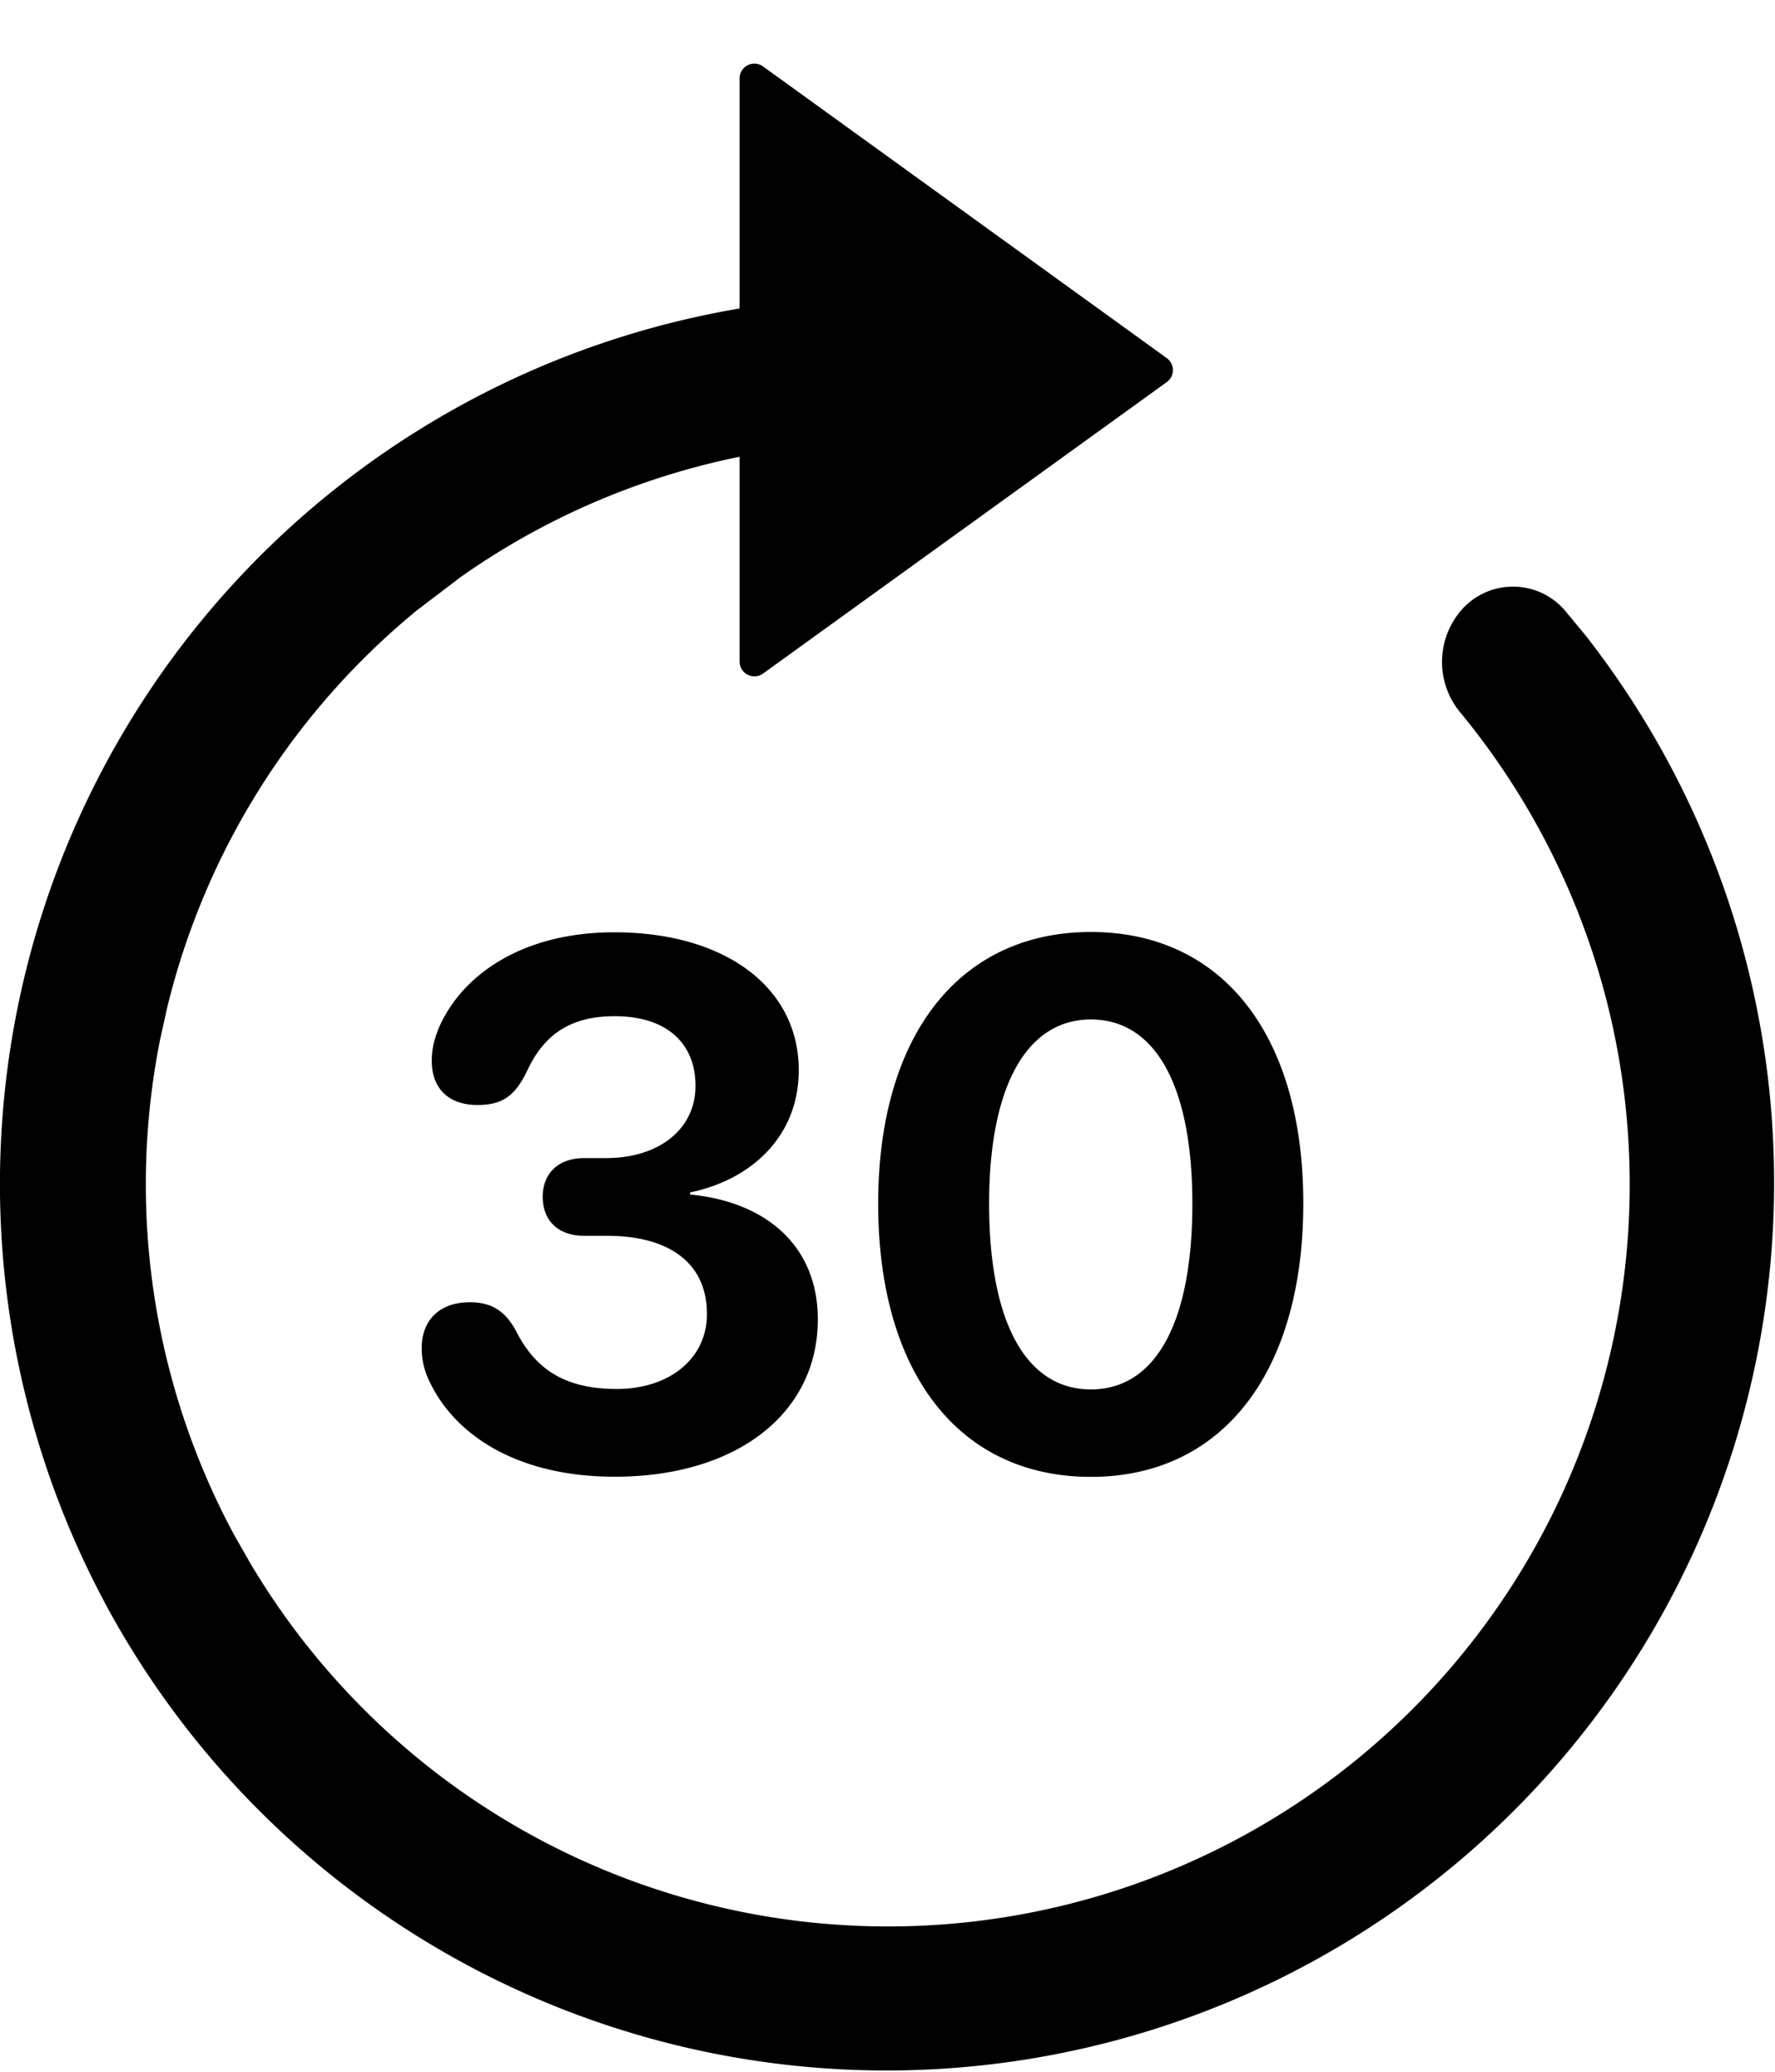 <svg xmlns="http://www.w3.org/2000/svg" preserveAspectRatio="xMidYMin meet" viewBox="0 0 12 14"><path d="M.708 10.829a6 6 0 0 1 4.8-8.808c.271-.022.492.2.492.473l-.01.098a.54.54 0 0 1-.402.404l-.08.014c-.86.085-1.685.39-2.393.889l-.296.225A5 5 0 0 0 1.13 6.81l-.047.212a5 5 0 0 0 .496 3.343l.107.188A5.014 5.014 0 1 0 9.877 4.82a.534.534 0 0 1 .018-.714.463.463 0 0 1 .681.015l.145.175A6 6 0 1 1 .708 10.83"/><path d="M7.888 2.42a.1.1 0 0 1 0 .162l-2.73 1.97A.1.1 0 0 1 5 4.47V.53a.1.1 0 0 1 .16-.08zm-.513 7.56c-.894 0-1.438-.706-1.438-1.846 0-1.138.55-1.836 1.438-1.836.889 0 1.436.696 1.436 1.833S8.269 9.98 7.375 9.98m0-.591c.435 0 .686-.447.686-1.255 0-.803-.254-1.245-.686-1.245-.43 0-.688.444-.688 1.245 0 .808.253 1.255.688 1.255m-3.218.59c-.671 0-1.084-.29-1.25-.637a.5.5 0 0 1-.056-.232c0-.19.122-.31.325-.31.146 0 .239.058.312.193.125.246.315.393.681.393.362 0 .61-.21.61-.503.003-.342-.248-.532-.675-.532H3.95c-.179 0-.281-.105-.281-.264 0-.154.102-.261.28-.261h.145c.368 0 .608-.2.608-.489 0-.283-.19-.47-.547-.47-.298 0-.479.124-.593.373-.081.166-.166.227-.333.227-.205 0-.31-.12-.31-.298 0-.083.018-.154.054-.237.156-.344.557-.632 1.18-.632.744 0 1.247.368 1.247.932 0 .447-.32.74-.735.826v.014c.525.05.864.357.864.843 0 .64-.554 1.064-1.372 1.064"/></svg>